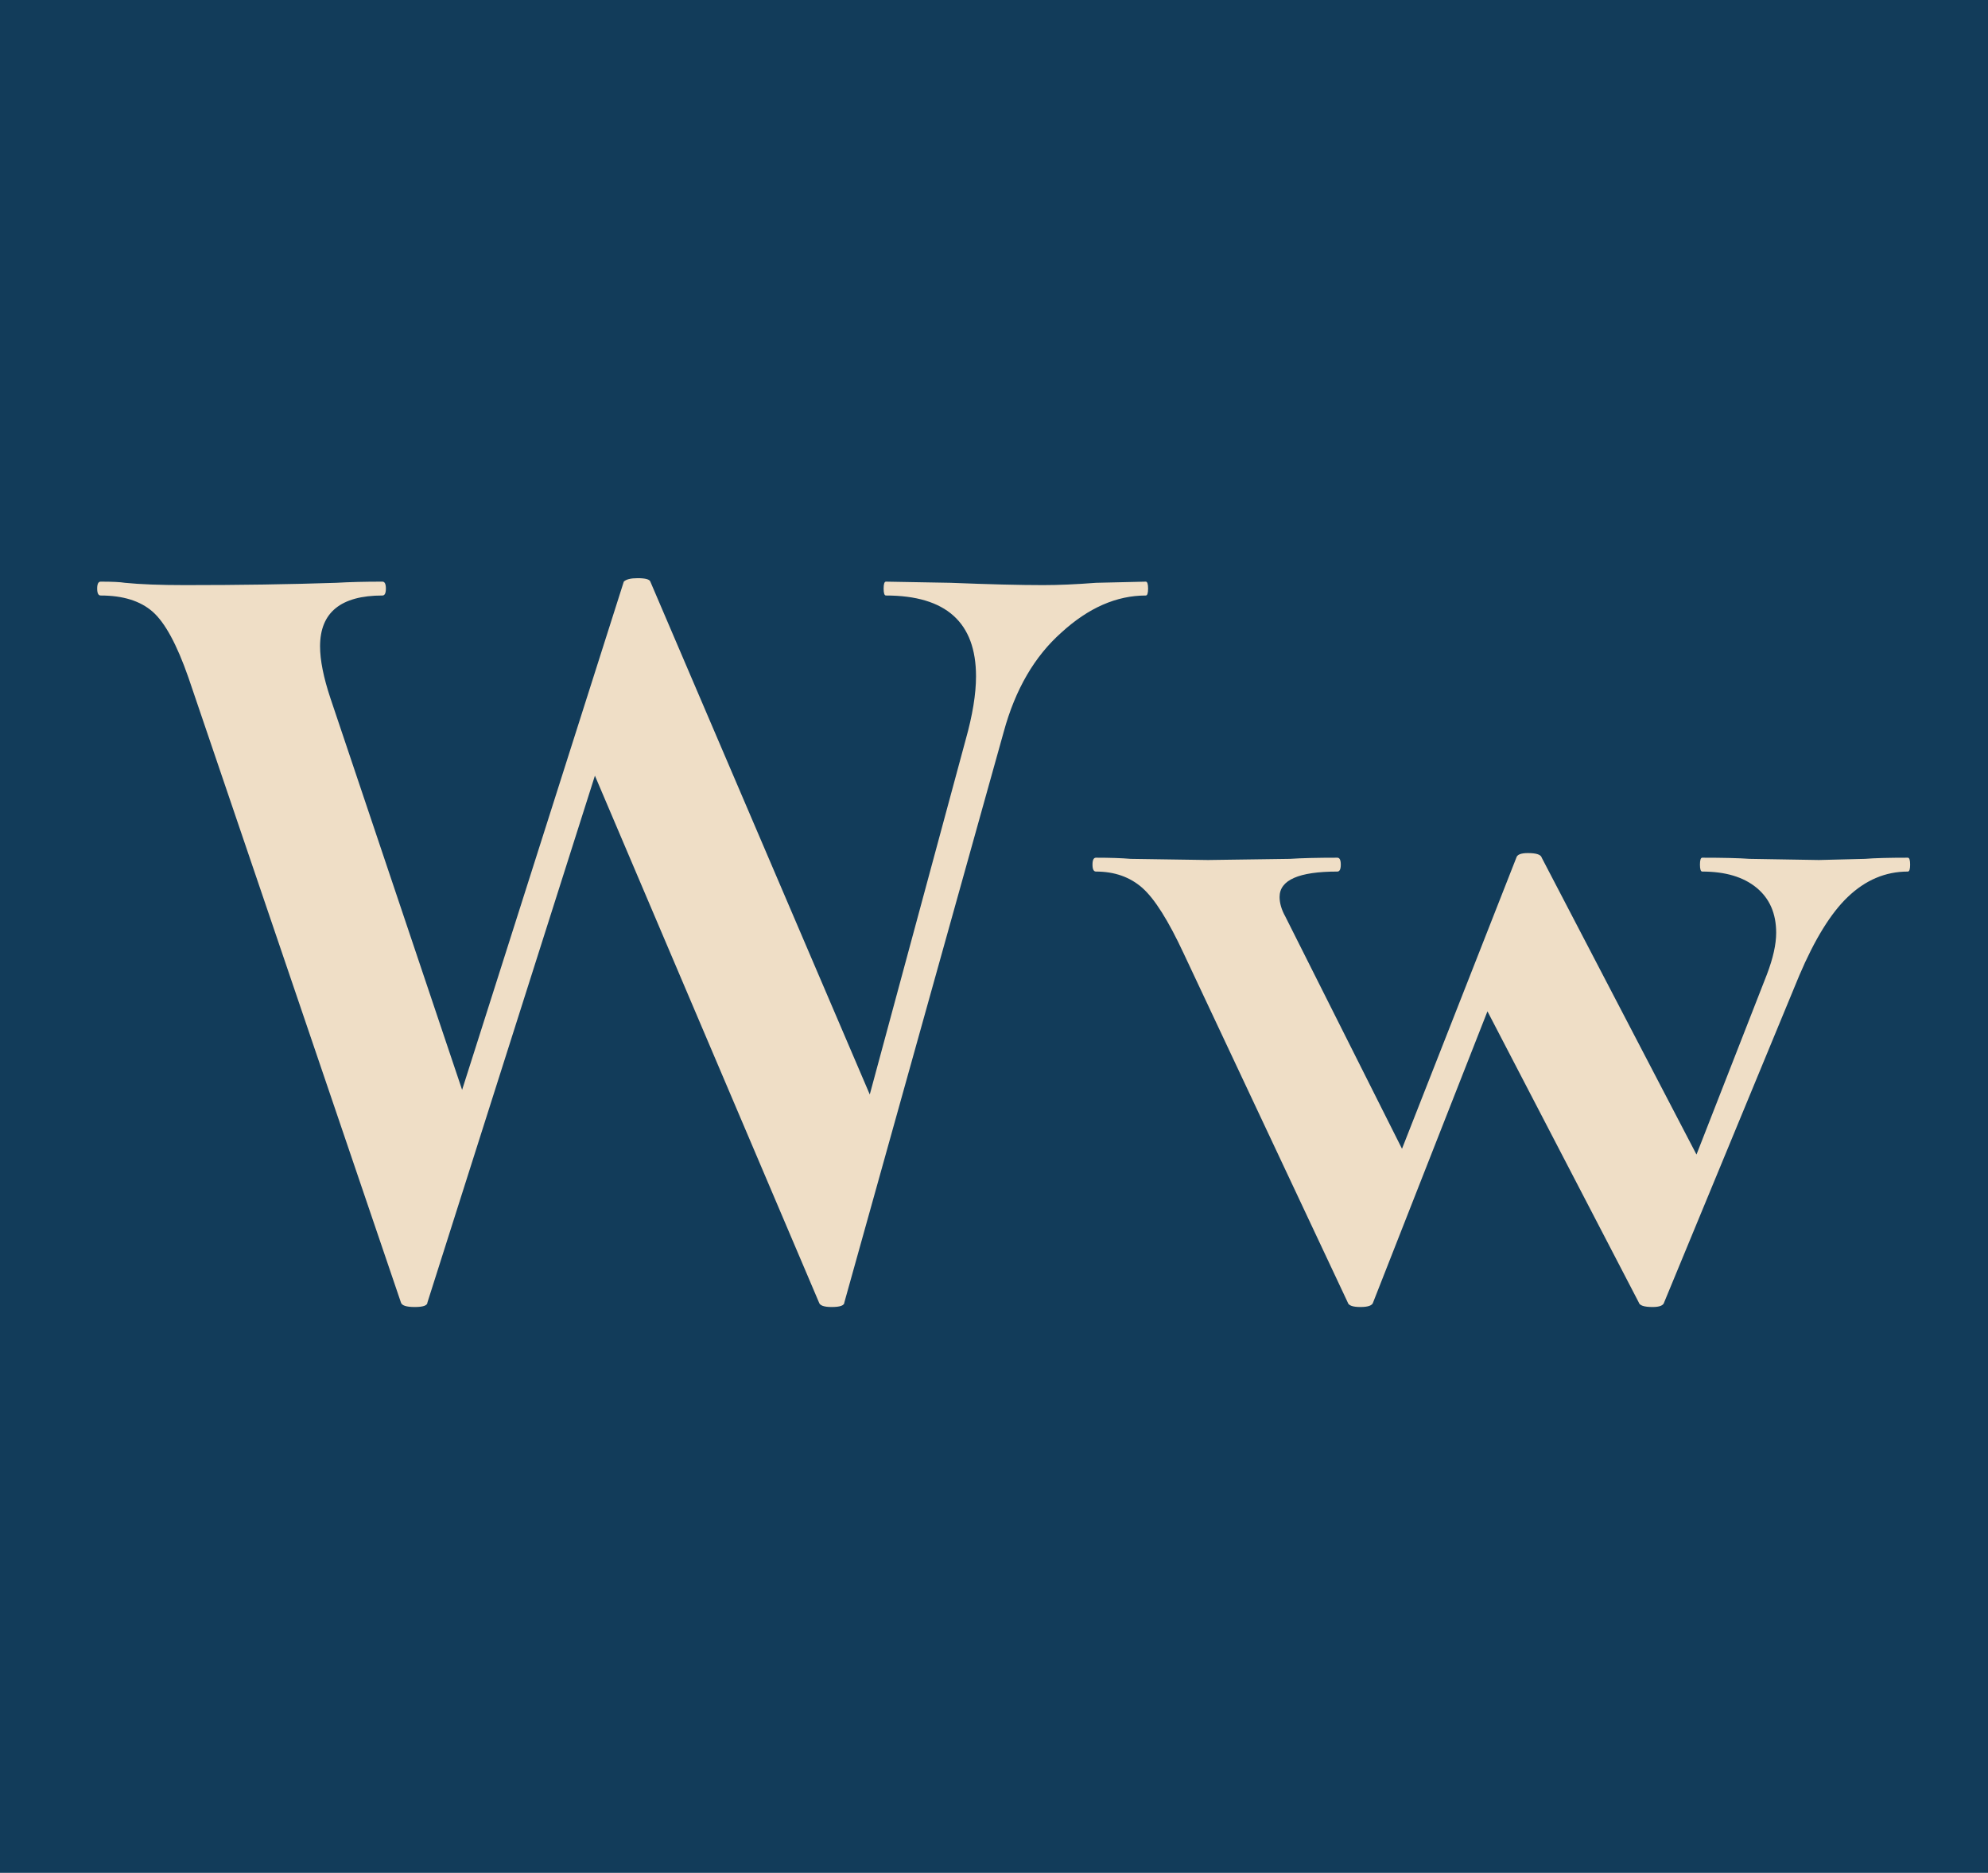 <svg xmlns="http://www.w3.org/2000/svg" width="482" height="454" fill="none"  xmlns:v="https://vecta.io/nano"><path fill="#123c5a" d="M0 0h482v454H0z"/><path d="M277.8 141c.373 0 .56.56.56 1.68s-.187 1.68-.56 1.68c-7.093 0-13.907 2.987-20.44 8.96-6.533 5.787-11.2 13.813-14 24.08l-38.64 138.32c0 .747-1.027 1.12-3.08 1.12-1.867 0-2.893-.373-3.08-1.12l-54.32-127.68-40.6 127.68c0 .747-1.027 1.12-3.08 1.12s-3.173-.373-3.36-1.12L45.68 164.24c-2.8-8.027-5.693-13.347-8.68-15.96s-7.187-3.92-12.6-3.92c-.56 0-.84-.56-.84-1.68s.28-1.68.84-1.68c2.8 0 4.76.093 5.88.28 3.733.373 8.587.56 14.56.56 13.253 0 25.48-.187 36.68-.56 3.173-.187 6.907-.28 11.2-.28.56 0 .84.56.84 1.68s-.28 1.68-.84 1.68c-10.08 0-15.12 4.107-15.12 12.32 0 3.36.84 7.56 2.52 12.6l31.92 94.92 39.2-123.2c.56-.56 1.68-.84 3.36-.84 1.867 0 2.893.28 3.08.84l53.2 124.32 23.24-85.96c1.68-5.973 2.52-11.107 2.52-15.4 0-13.067-7.28-19.6-21.84-19.6-.373 0-.56-.56-.56-1.68s.187-1.68.56-1.68l15.68.28c9.333.373 16.8.56 22.4.56 3.733 0 8.027-.187 12.88-.56l12.04-.28zm184.761 66.92c.373 0 .56.56.56 1.68s-.187 1.68-.56 1.68c-5.414 0-10.267 2.053-14.56 6.16-4.107 3.92-8.027 10.267-11.76 19.04l-32.76 79.24c-.187.747-1.12 1.12-2.8 1.12-2.054 0-3.174-.373-3.36-1.12l-36.68-70.56-27.72 70.56c-.187.747-1.214 1.12-3.08 1.12s-2.894-.373-3.08-1.12l-39.76-84.56c-3.734-8.027-7.094-13.347-10.08-15.96s-6.72-3.92-11.2-3.92c-.56 0-.84-.56-.84-1.68s.28-1.68.84-1.68c3.36 0 6.16.093 8.4.28l18.76.28 19.88-.28c2.8-.187 6.626-.28 11.48-.28.56 0 .84.56.84 1.68s-.28 1.68-.84 1.68c-9.334 0-14 2.053-14 6.16 0 1.493.466 3.08 1.4 4.76l28.28 56.28 27.72-70.56c.186-.747 1.12-1.12 2.8-1.12 2.053 0 3.173.373 3.36 1.12l37.52 71.96 17.08-43.68c1.493-3.92 2.24-7.28 2.24-10.08 0-4.667-1.587-8.307-4.76-10.92s-7.56-3.92-13.16-3.92c-.374 0-.56-.56-.56-1.68s.186-1.68.56-1.68c5.04 0 8.866.093 11.48.28l16.8.28 11.2-.28c2.24-.187 5.693-.28 10.36-.28z" fill="#efdec6"/></svg>